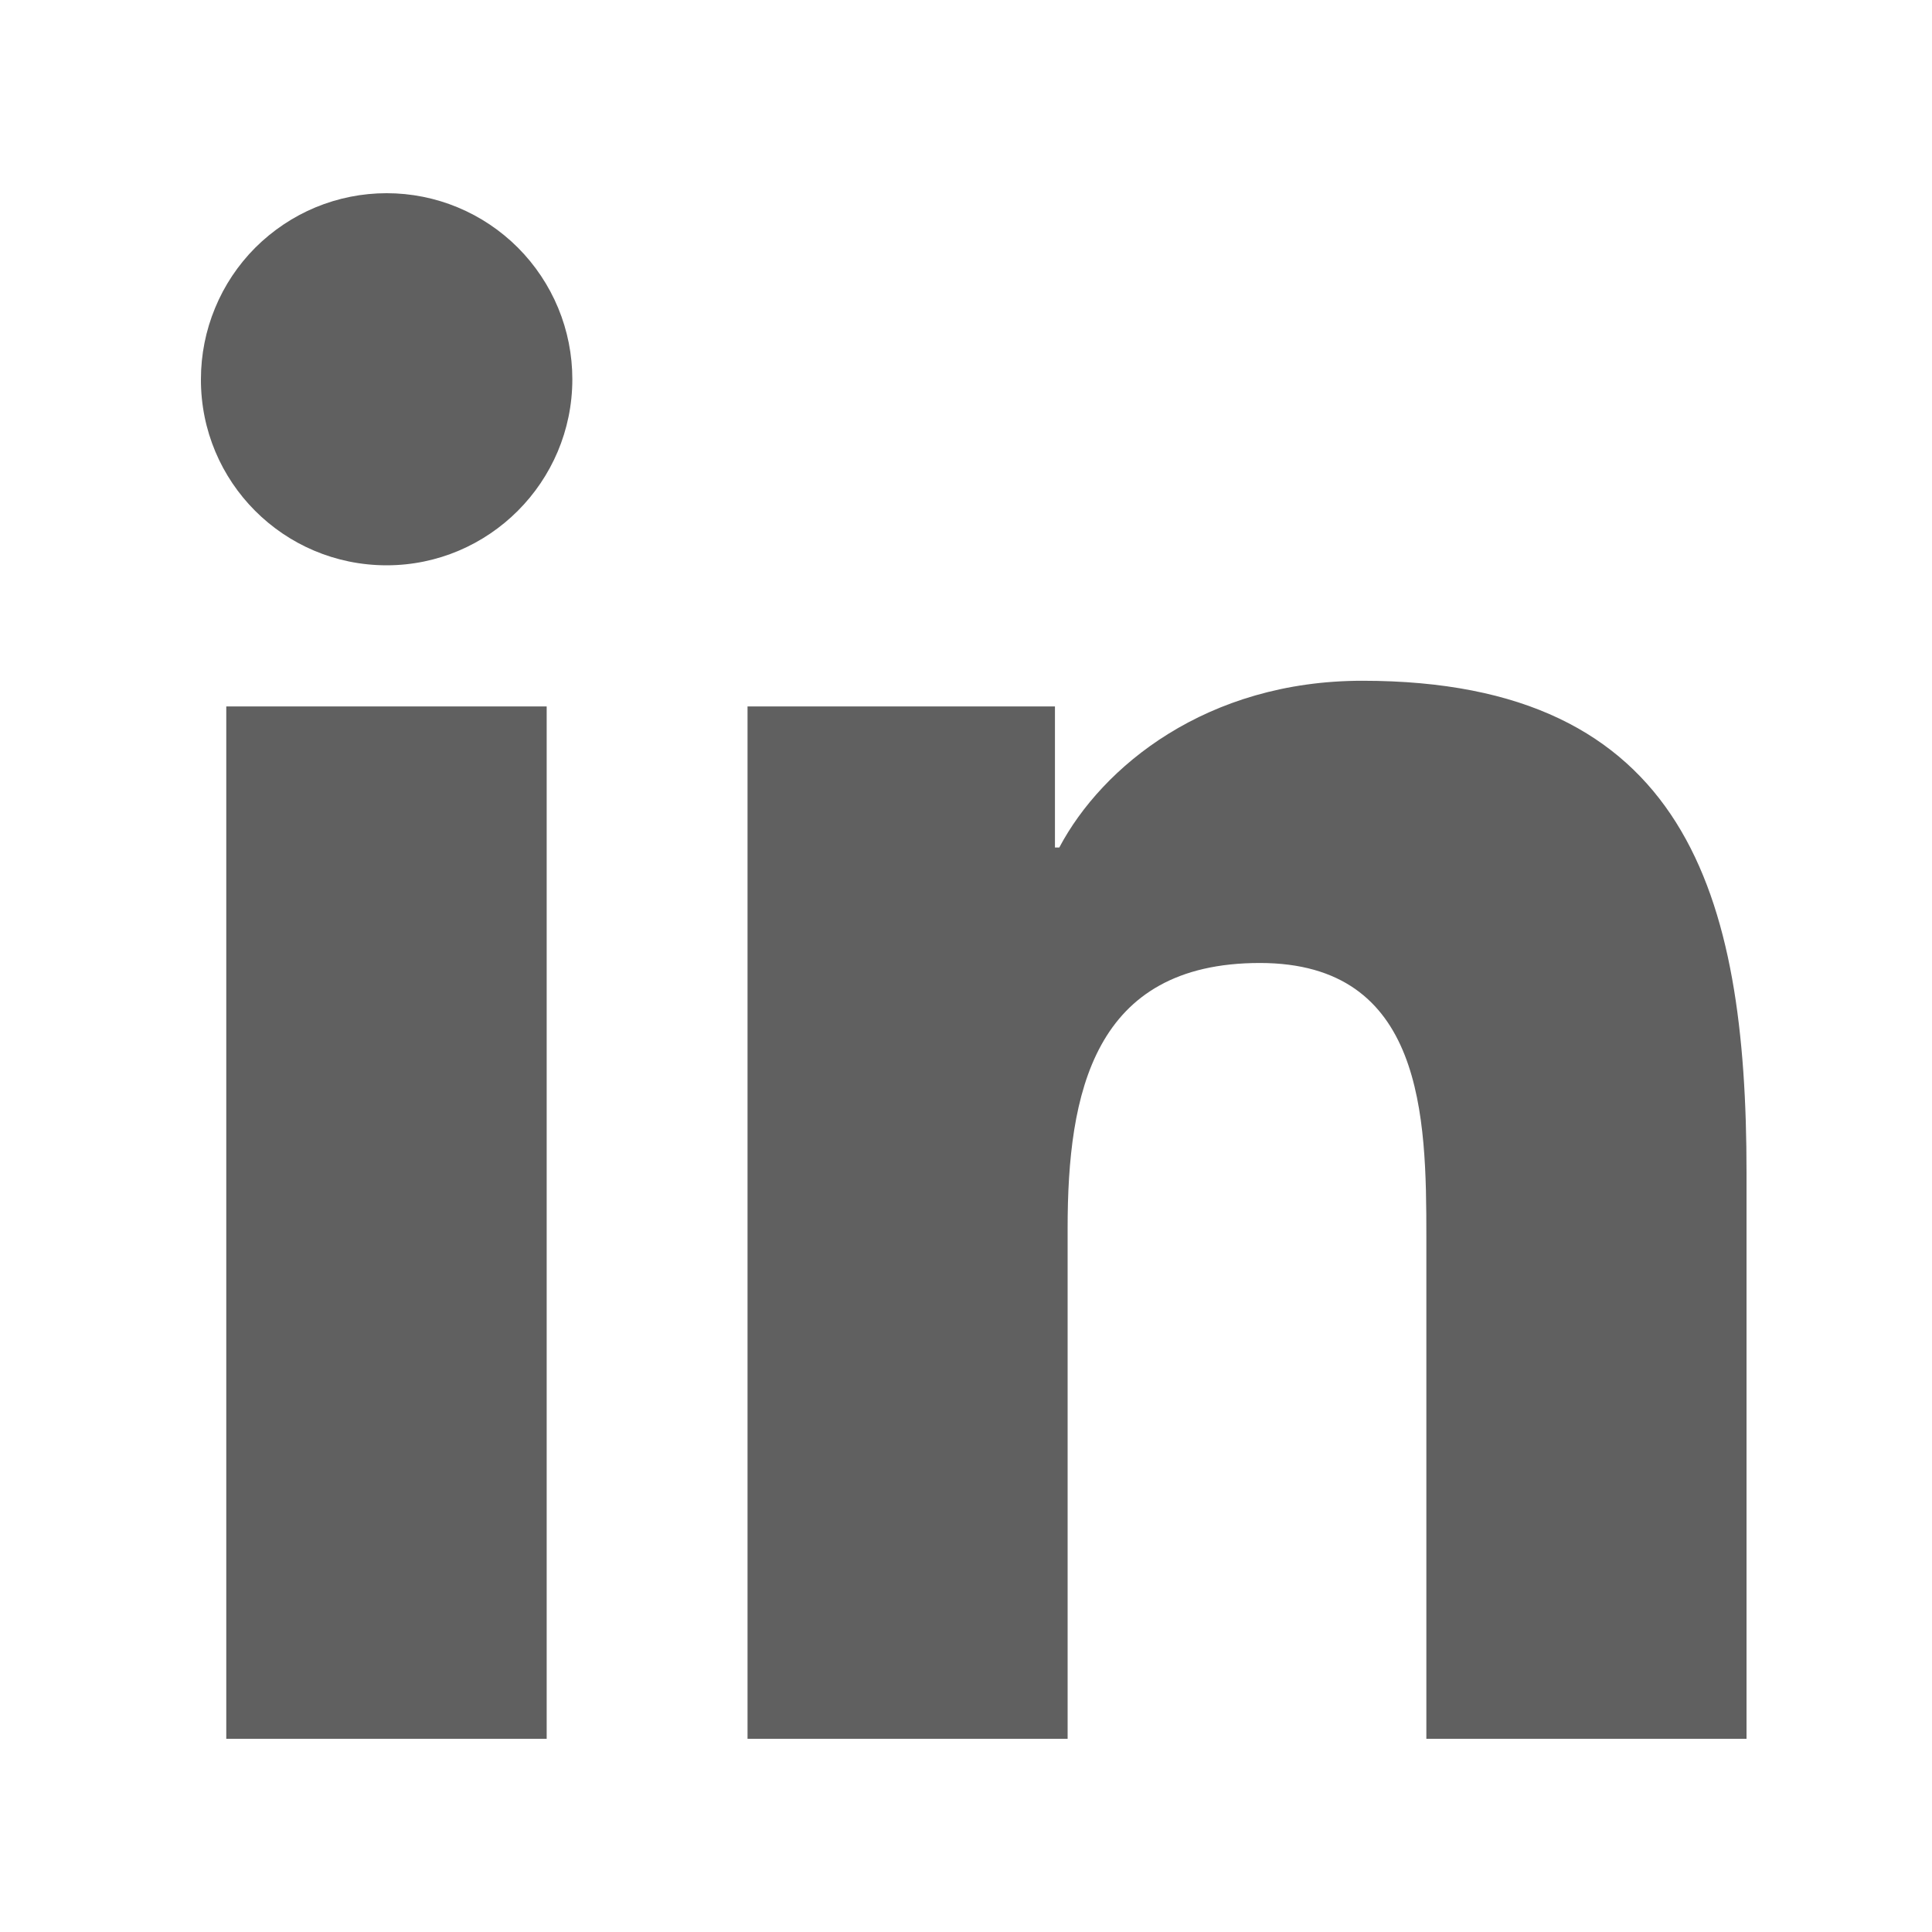 <svg width="25" height="25" viewBox="0 0 25 25" fill="none" xmlns="http://www.w3.org/2000/svg">
<path d="M2.928 9.141H7.074V22.5H2.928V9.141ZM5.003 7.315C6.326 7.315 7.406 6.237 7.406 4.907C7.406 4.591 7.344 4.278 7.223 3.986C7.102 3.694 6.925 3.429 6.702 3.205C6.479 2.982 6.214 2.804 5.922 2.683C5.631 2.562 5.318 2.5 5.003 2.5C4.687 2.5 4.375 2.562 4.083 2.683C3.792 2.804 3.527 2.982 3.303 3.205C3.08 3.429 2.903 3.694 2.783 3.986C2.662 4.278 2.6 4.591 2.6 4.907C2.596 6.237 3.672 7.315 5.003 7.315ZM13.815 15.89C13.815 14.148 14.147 12.461 16.302 12.461C18.426 12.461 18.457 14.452 18.457 16.002V22.5H22.6V15.173C22.6 11.576 21.824 8.809 17.629 8.809C15.614 8.809 14.262 9.918 13.707 10.967H13.651V9.141H9.673V22.5H13.815V15.89Z" fill="#606060"/>
</svg>
